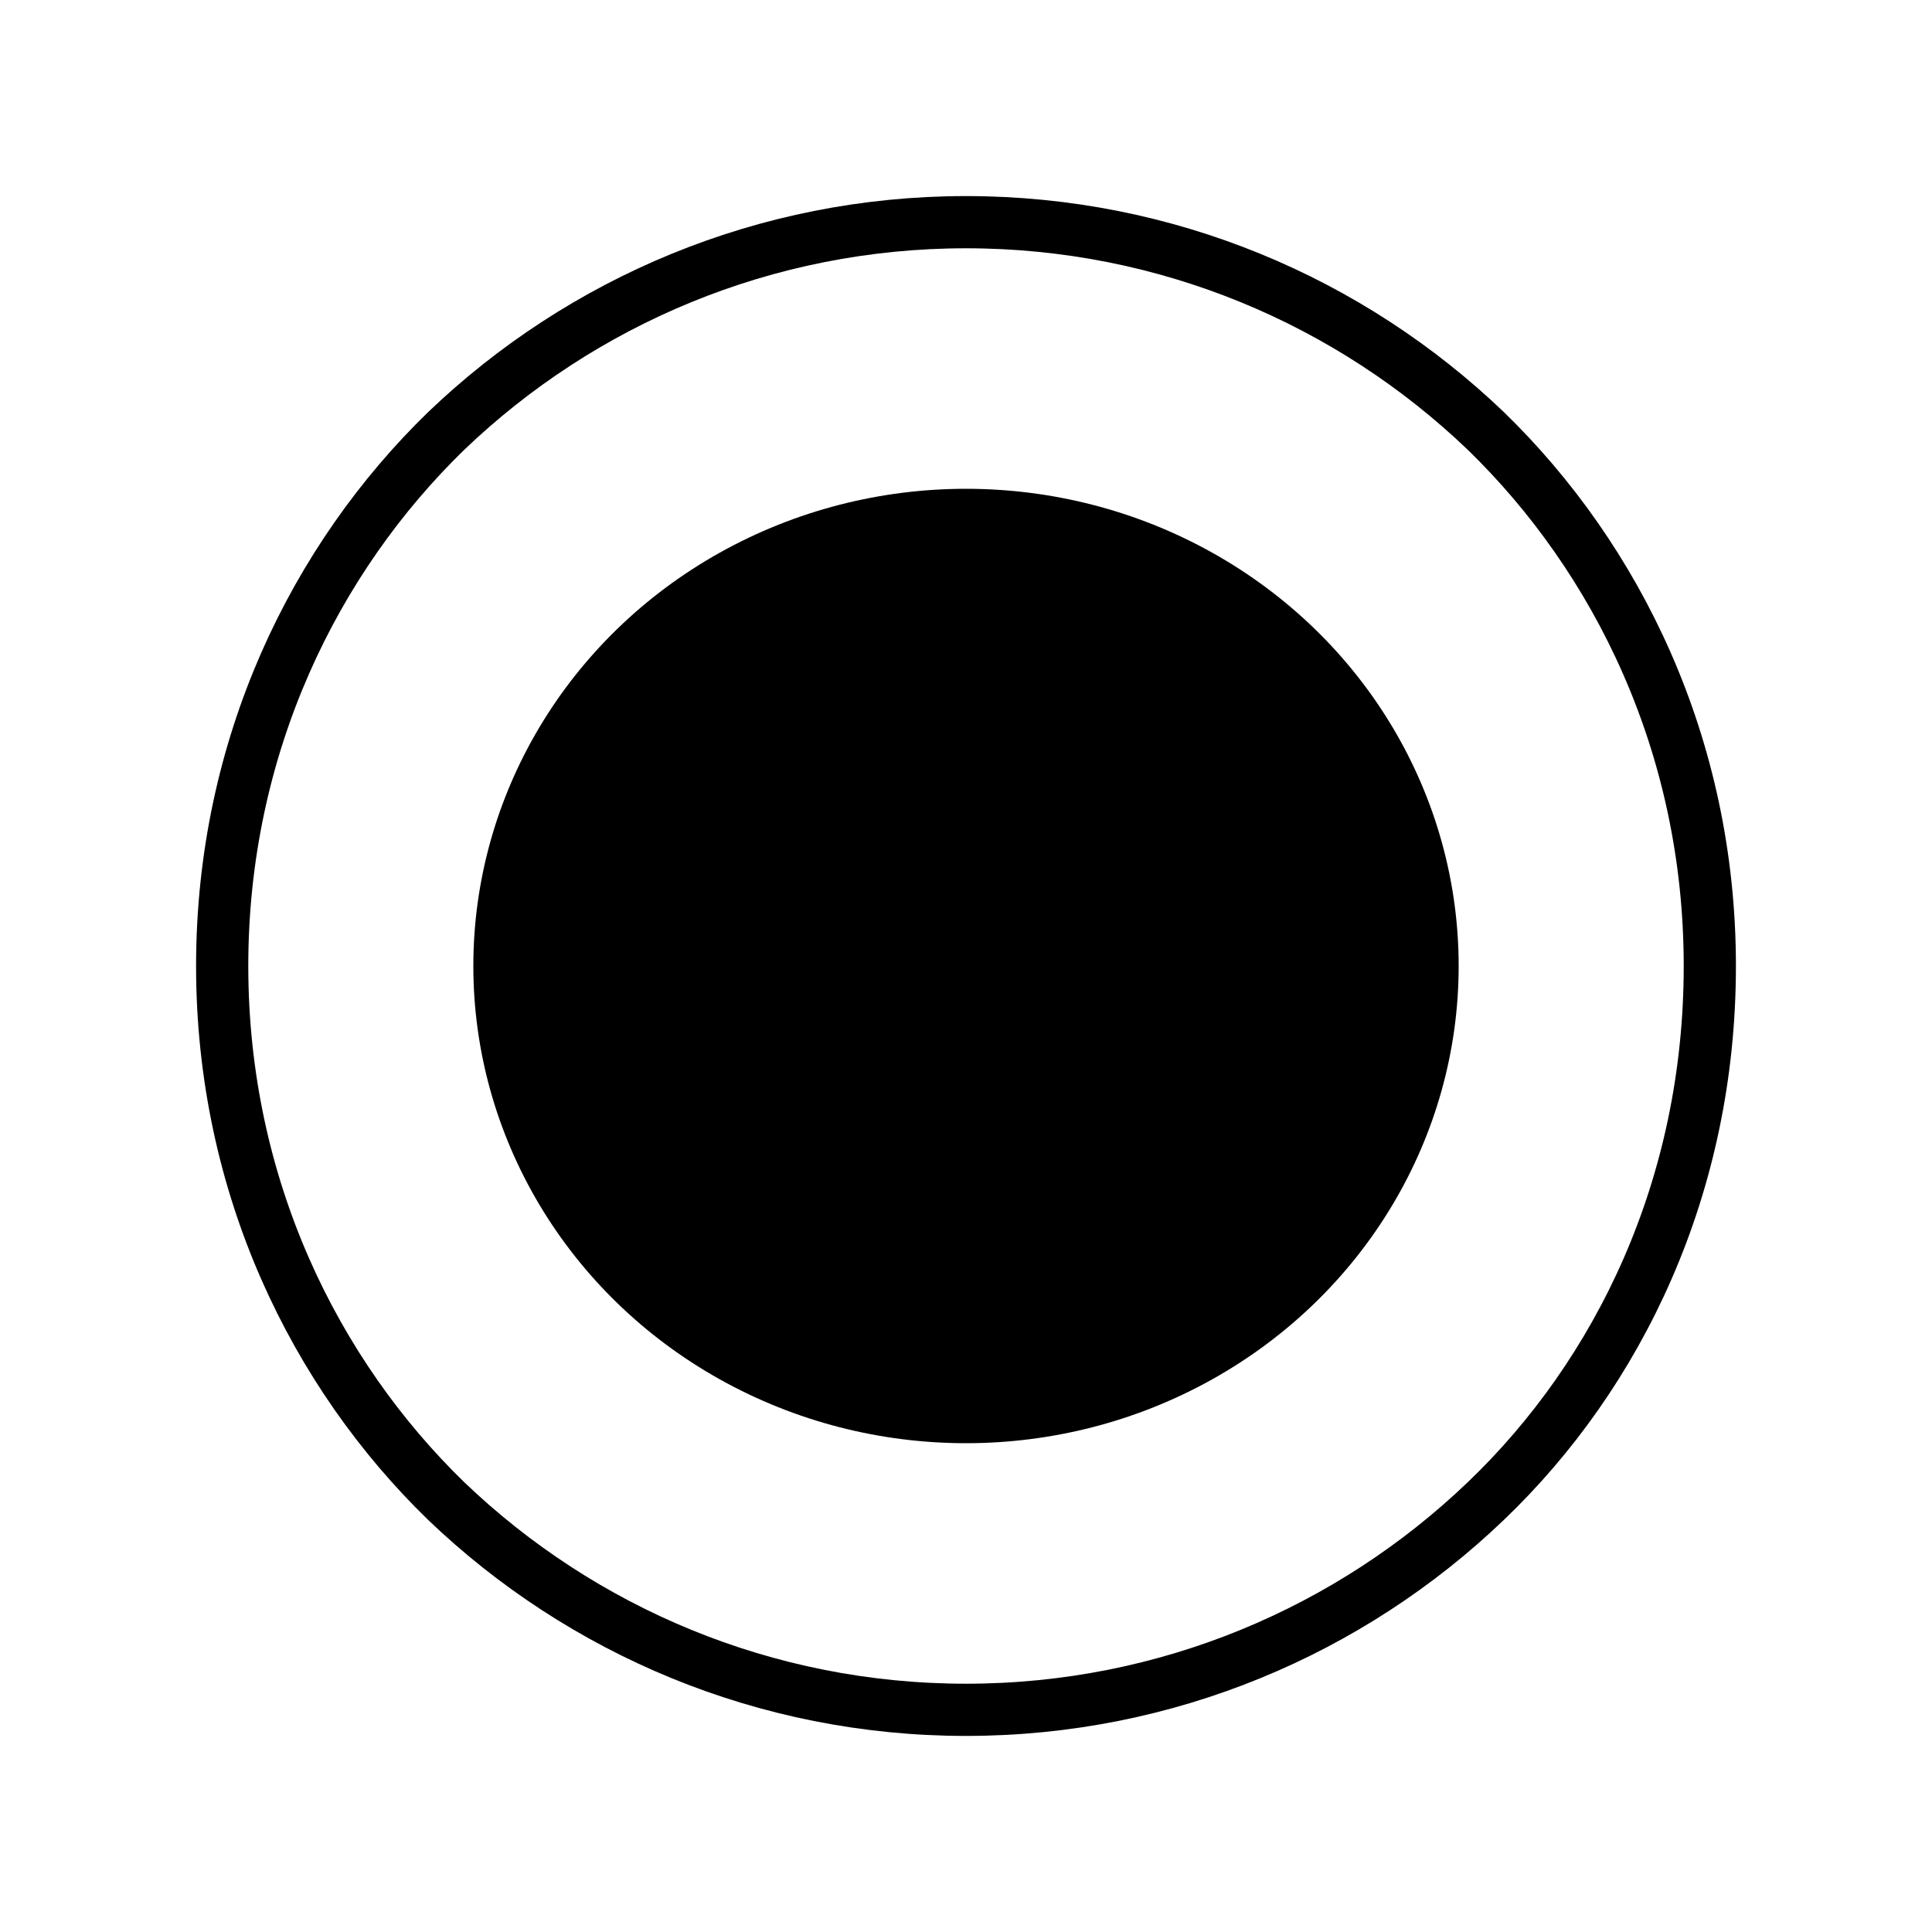 <?xml version="1.0" encoding="utf-8"?>
<!-- Generator: Adobe Illustrator 23.0.1, SVG Export Plug-In . SVG Version: 6.00 Build 0)  -->
<svg version="1.1" id="圖層_1" xmlns="http://www.w3.org/2000/svg" xmlns:xlink="http://www.w3.org/1999/xlink" x="0px" y="0px"
	 viewBox="0 0 100 100" style="enable-background:new 0 0 100 100;" xml:space="preserve">
<style type="text/css">
	.st0{fill:none;stroke:#000000;stroke-width:2.702;}
</style>
<g>
	<ellipse cx="50" cy="50" rx="25.5" ry="24.7"/>
	<path class="st0" d="M50,88.5c10.4,0,19.9-4.1,26.9-10.8c6.9-6.6,11.6-16.3,11.6-27.7s-4.8-21.1-11.6-27.7
		c-7-6.7-16.5-10.8-26.9-10.8s-19.9,4.1-26.9,10.8C16.3,28.9,11.5,38.6,11.5,50s4.8,21.1,11.6,27.7C30.1,84.4,39.6,88.5,50,88.5z"/>
</g>
</svg>
